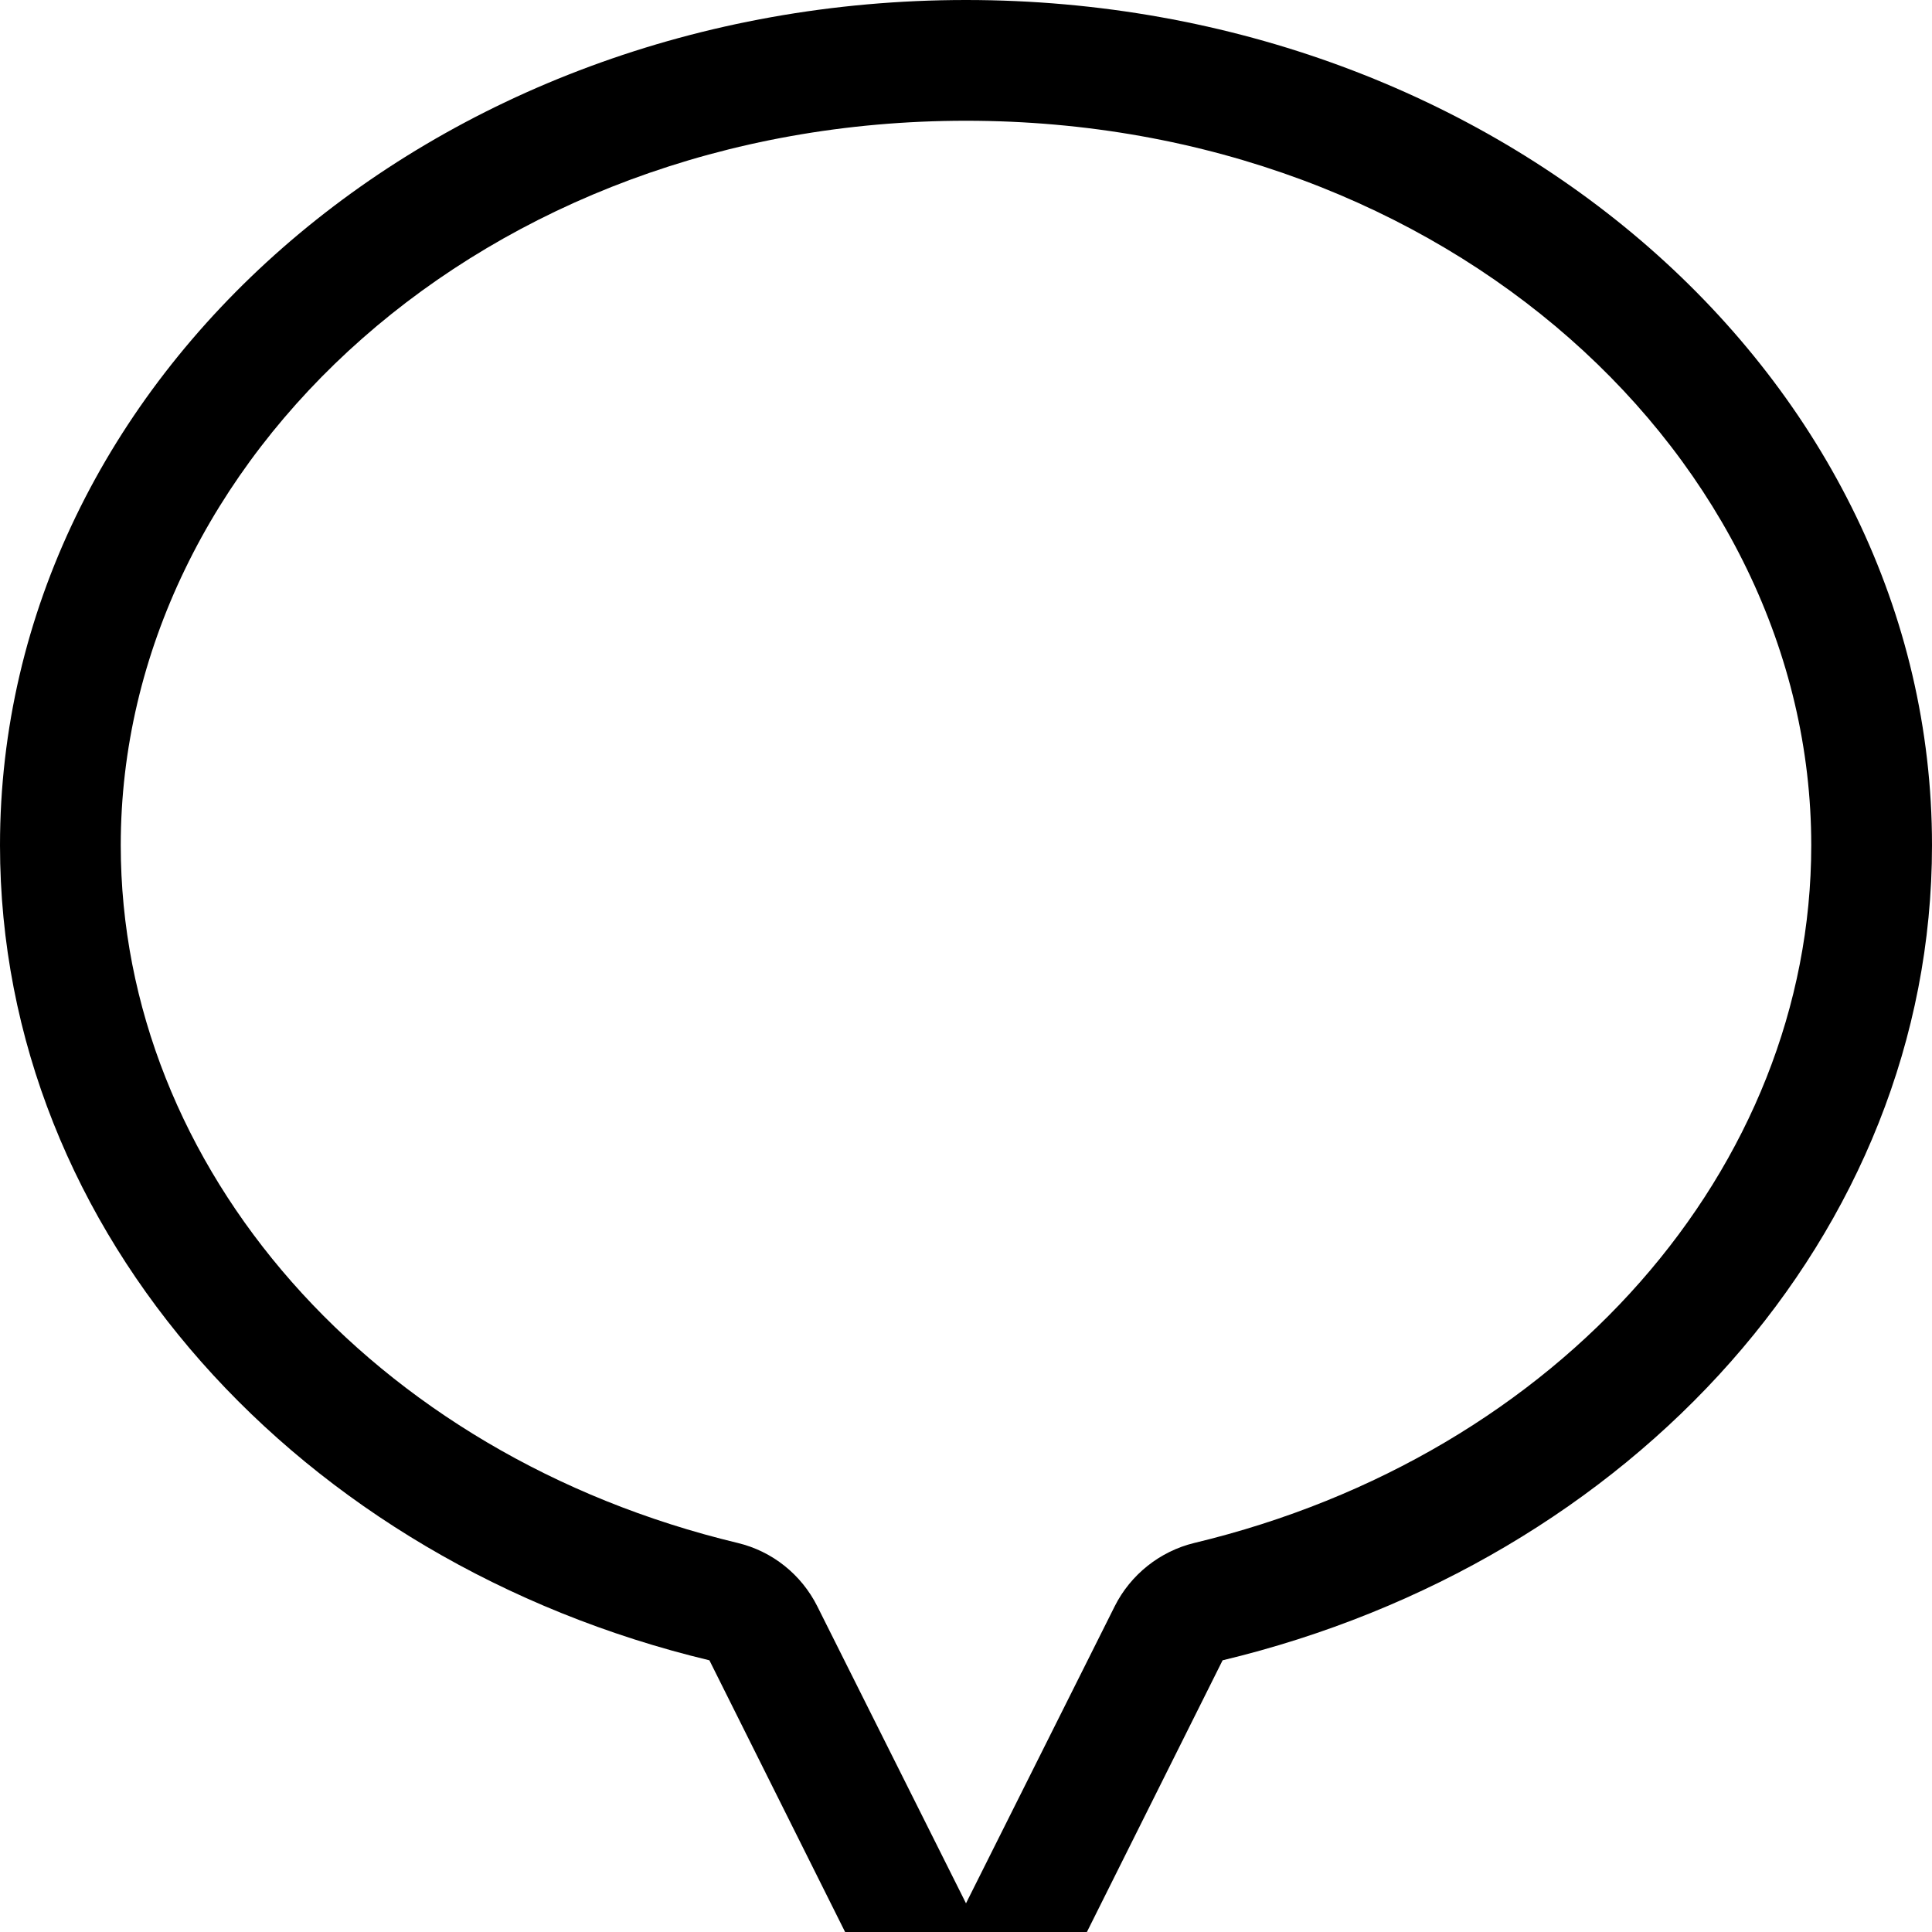 <svg xmlns="http://www.w3.org/2000/svg" viewBox="0 0 512 512"><!--! Font Awesome Pro 7.0.1 by @fontawesome - https://fontawesome.com License - https://fontawesome.com/license (Commercial License) Copyright 2025 Fonticons, Inc. --><path fill="currentColor" d="M216.6 425.7l39.4 78.7 39.4-78.7c4.2-8.4 12-14.6 21.1-16.8 97.1-23.3 163.5-99.5 163.5-184.9 0-102.2-96.1-192-224-192S32 121.8 32 224c0 85.4 66.4 161.6 163.5 184.9 9.2 2.2 16.9 8.4 21.1 16.8zm44.8 89.7s0 0 0 0l0 0 0 0zM324 440l-44.8 89.7c-4.4 8.8-13.4 14.3-23.2 14.3s-18.8-5.5-23.2-14.3L188 440C79.6 414 0 327.1 0 224 0 100.3 114.6 0 256 0S512 100.3 512 224c0 103.1-79.6 190-188 216z"/></svg>